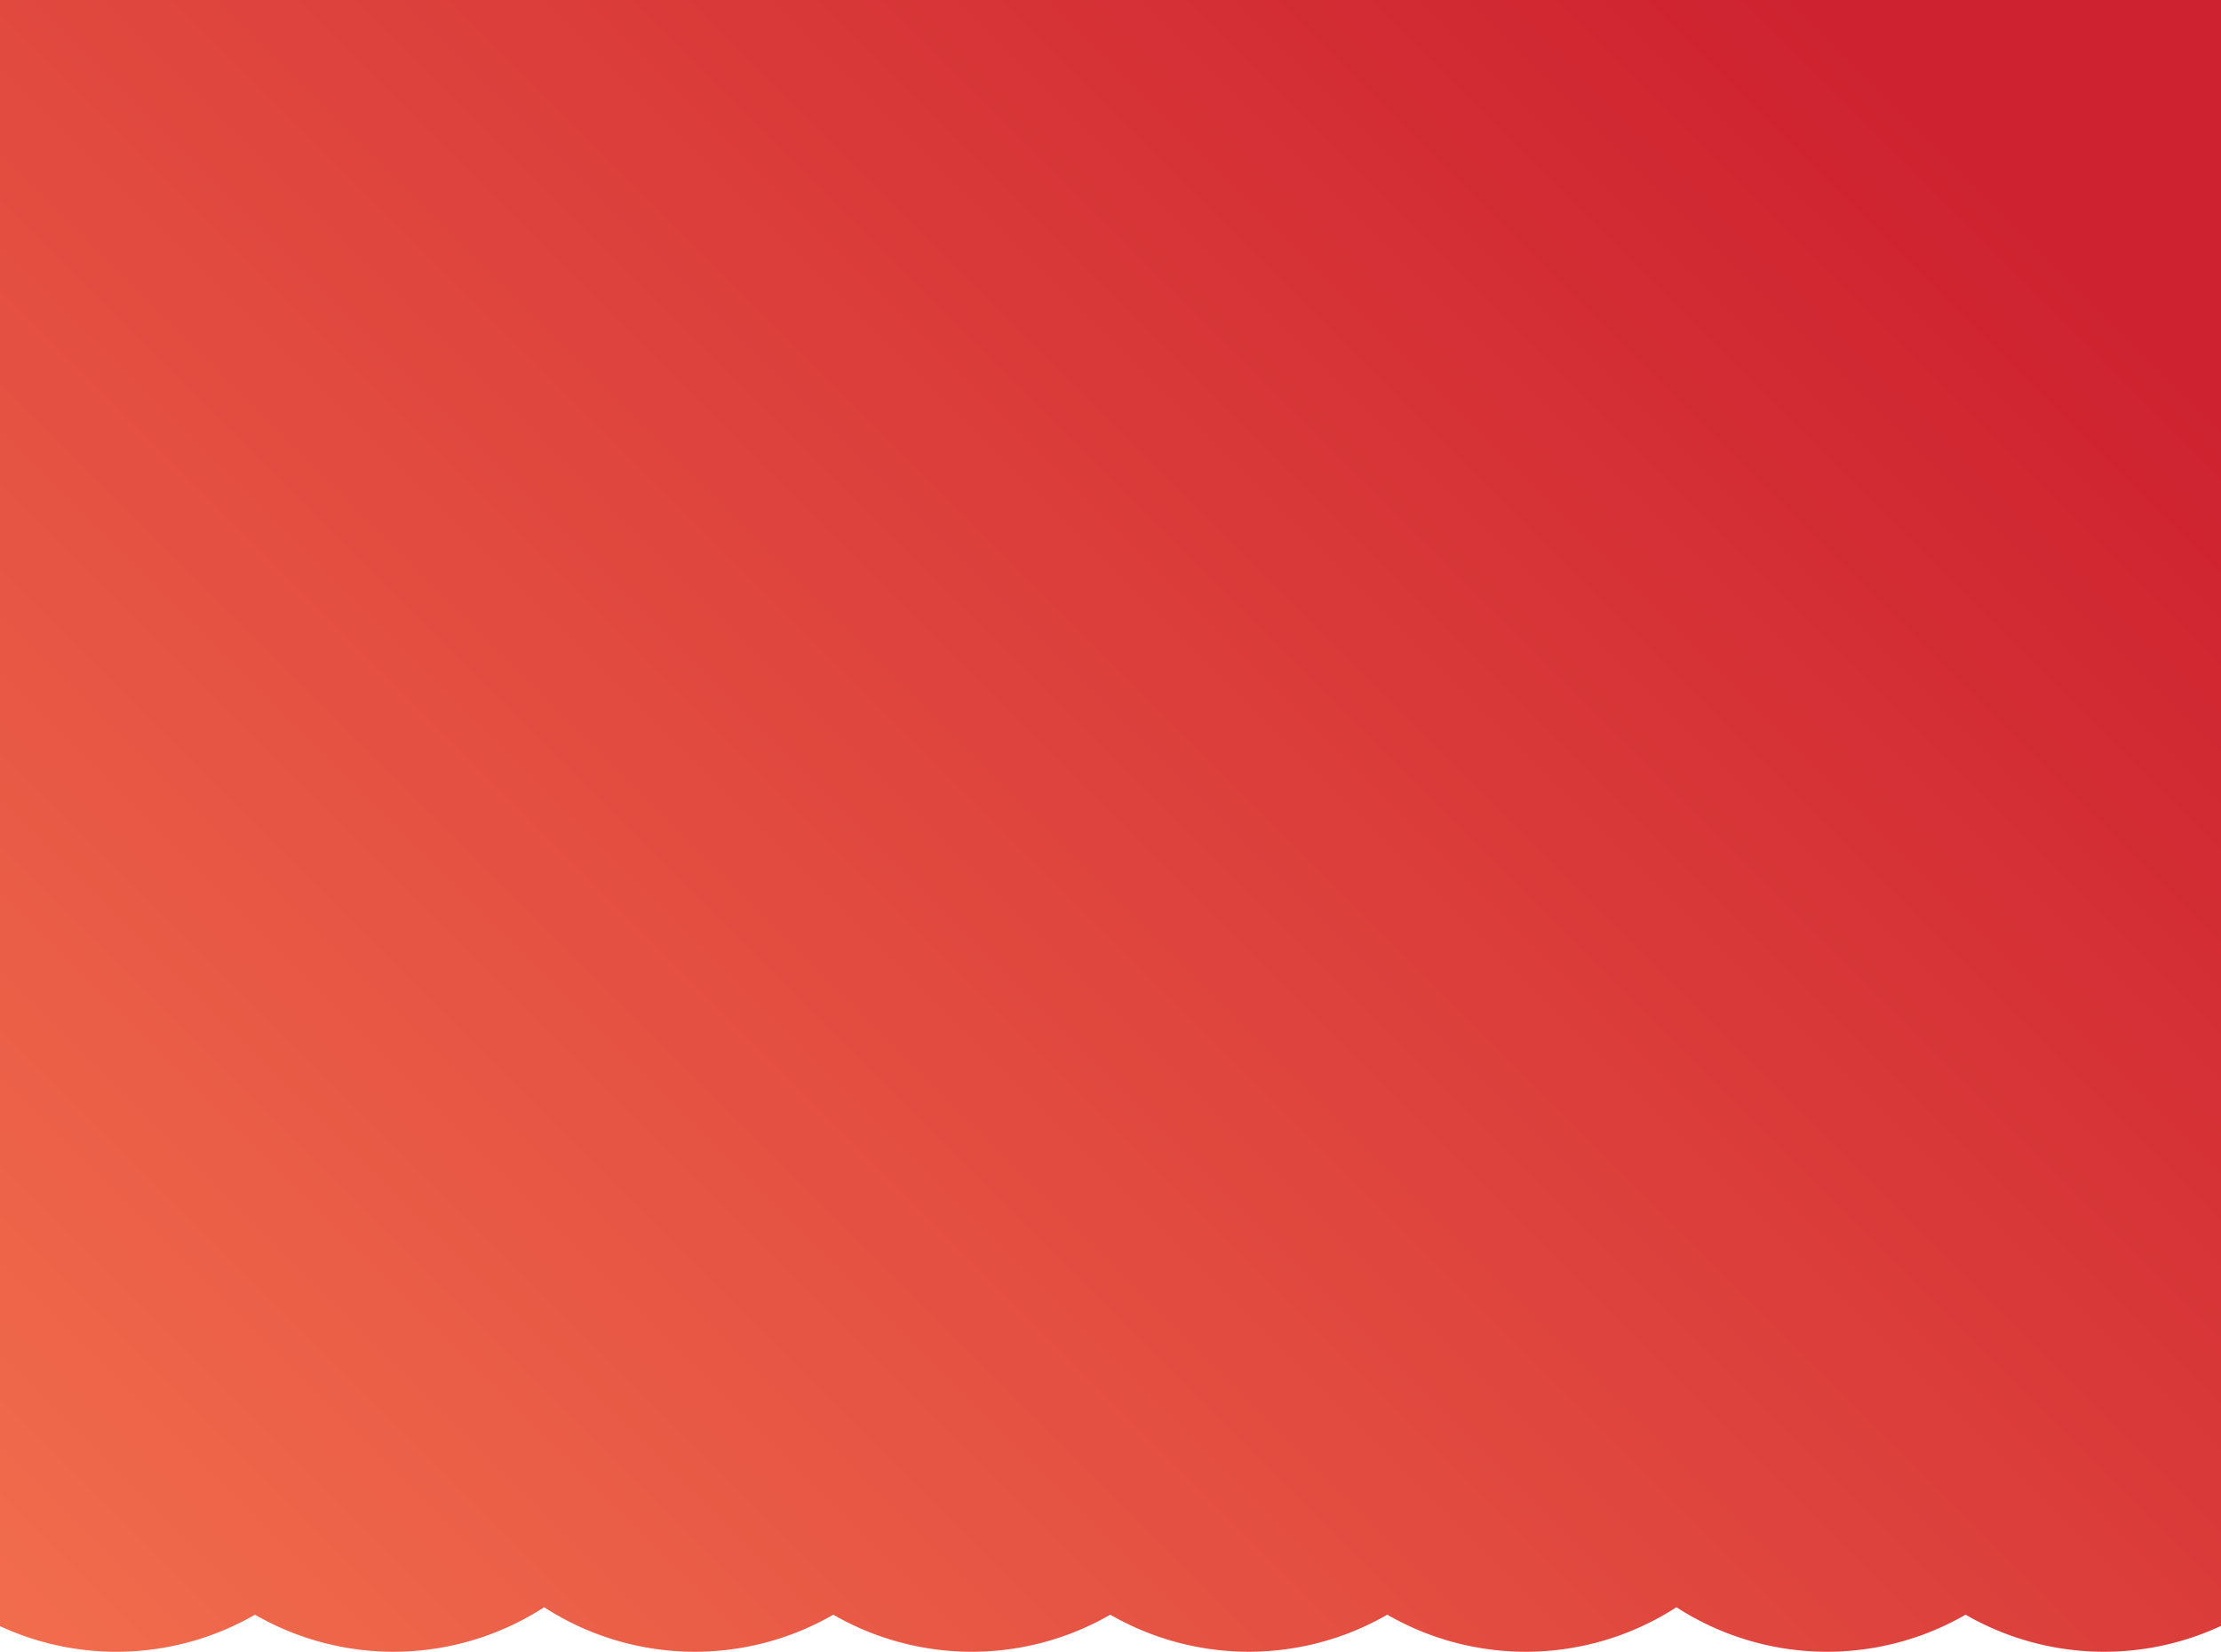 <svg xmlns="http://www.w3.org/2000/svg" xmlns:xlink="http://www.w3.org/1999/xlink" viewBox="0 0 1025 762.49"><defs><style>.cls-1{fill:url(#linear-gradient);}</style><linearGradient id="linear-gradient" x1="861.33" y1="26.46" x2="51.49" y2="836.3" gradientUnits="userSpaceOnUse"><stop offset="0" stop-color="#ce2230"/><stop offset="1" stop-color="#f26e4d"/></linearGradient></defs><g id="Layer_2" data-name="Layer 2"><g id="Layer_1-2" data-name="Layer 1"><path class="cls-1" d="M1025,0V750.57a128,128,0,0,1-117.88-5.19,127.91,127.91,0,0,1-133.44-3.44,127.91,127.91,0,0,1-133.44,3.44,128,128,0,0,1-127.84,0,127.93,127.93,0,0,1-127.83,0,127.91,127.91,0,0,1-133.44-3.44,127.93,127.93,0,0,1-133.45,3.44A128,128,0,0,1,0,750.67V0Z"/></g></g></svg>